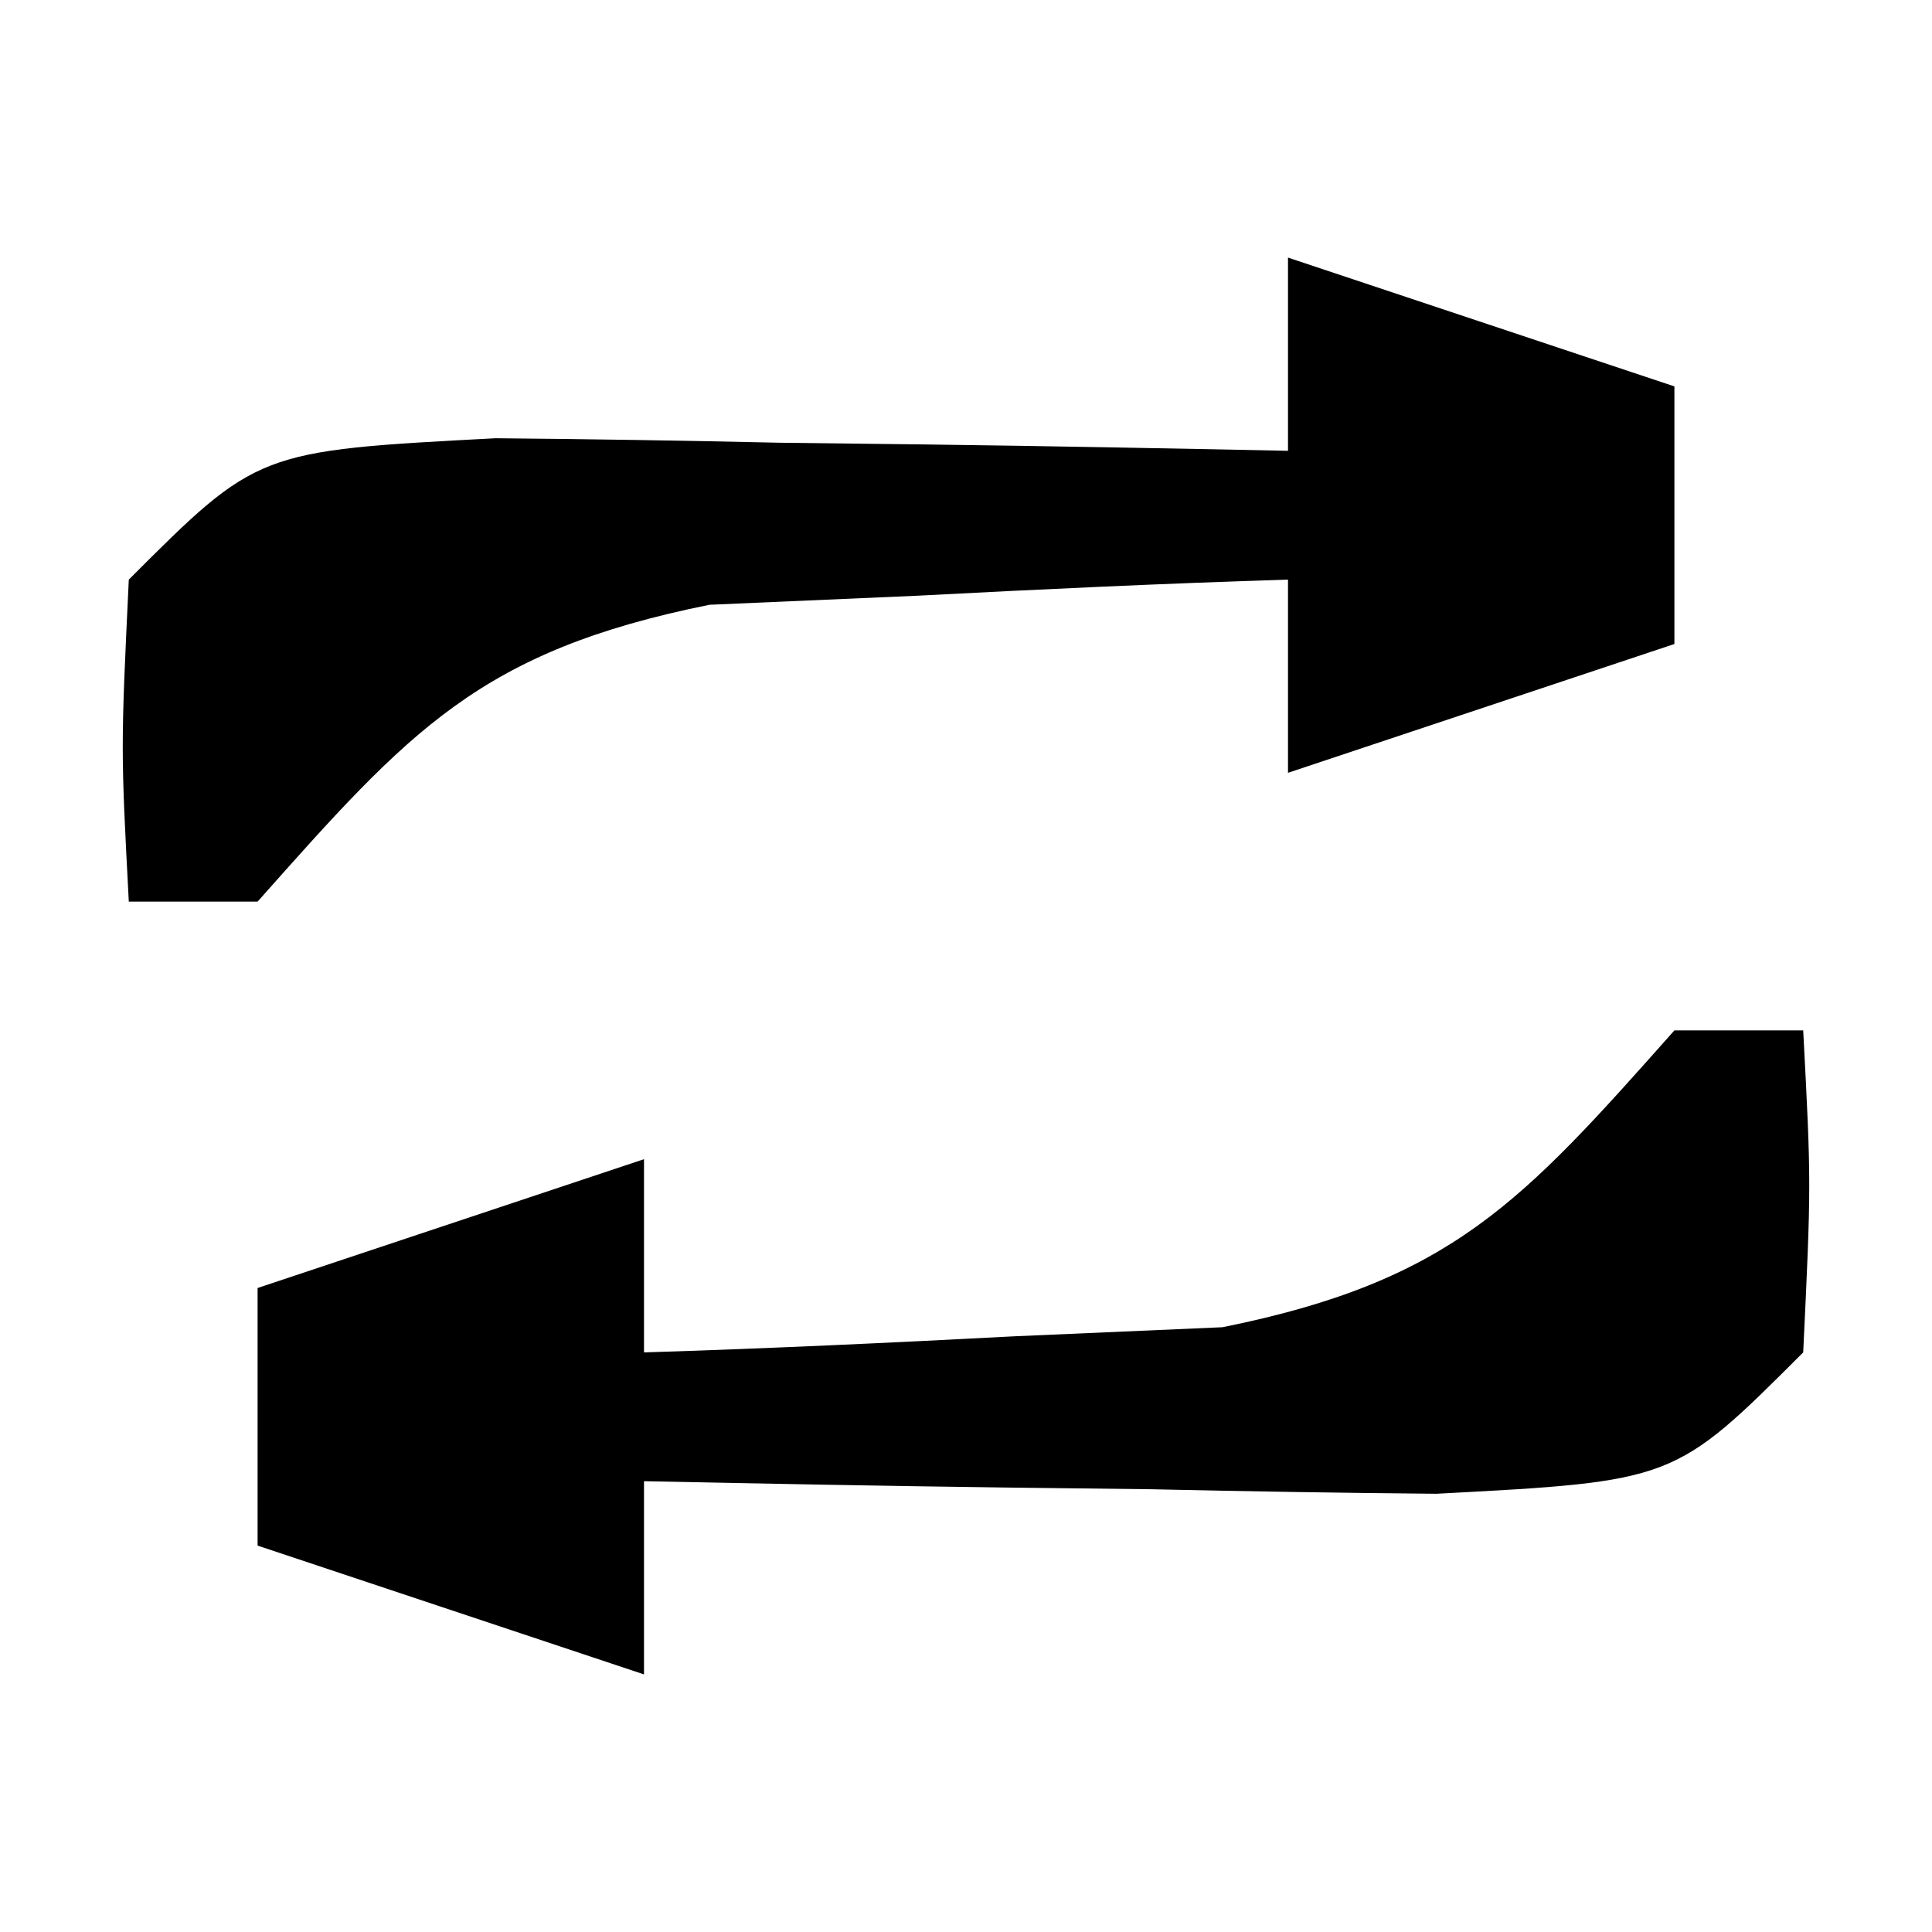 <?xml version="1.0" encoding="UTF-8"?>
<svg version="1.1" xmlns="http://www.w3.org/2000/svg" width="30" height="30">
<path d="M0 0 C0.66 0 1.32 0 2 0 C2.125 2.375 2.125 2.375 2 5 C0 7 0 7 -3.695 7.195 C-5.172 7.182 -6.649 7.158 -8.125 7.125 C-8.879 7.116 -9.633 7.107 -10.41 7.098 C-12.274 7.074 -14.137 7.038 -16 7 C-16 7.99 -16 8.98 -16 10 C-17.98 9.34 -19.96 8.68 -22 8 C-22 6.68 -22 5.36 -22 4 C-20.02 3.34 -18.04 2.68 -16 2 C-16 2.99 -16 3.98 -16 5 C-14.082 4.94 -12.166 4.851 -10.25 4.75 C-8.649 4.68 -8.649 4.68 -7.016 4.609 C-3.45 3.889 -2.367 2.665 0 0 Z " fill="#000000" transform="translate(26,16)"/>
<path d="M0 0 C1.98 0.66 3.96 1.32 6 2 C6 3.32 6 4.64 6 6 C4.02 6.66 2.04 7.32 0 8 C0 7.01 0 6.02 0 5 C-1.918 5.06 -3.834 5.149 -5.75 5.25 C-7.351 5.32 -7.351 5.32 -8.984 5.391 C-12.55 6.111 -13.633 7.335 -16 10 C-16.66 10 -17.32 10 -18 10 C-18.125 7.625 -18.125 7.625 -18 5 C-16 3 -16 3 -12.305 2.805 C-10.828 2.818 -9.351 2.842 -7.875 2.875 C-7.121 2.884 -6.367 2.893 -5.59 2.902 C-3.726 2.926 -1.863 2.962 0 3 C0 2.01 0 1.02 0 0 Z " fill="#000000" transform="translate(20,4)"/>
</svg>
